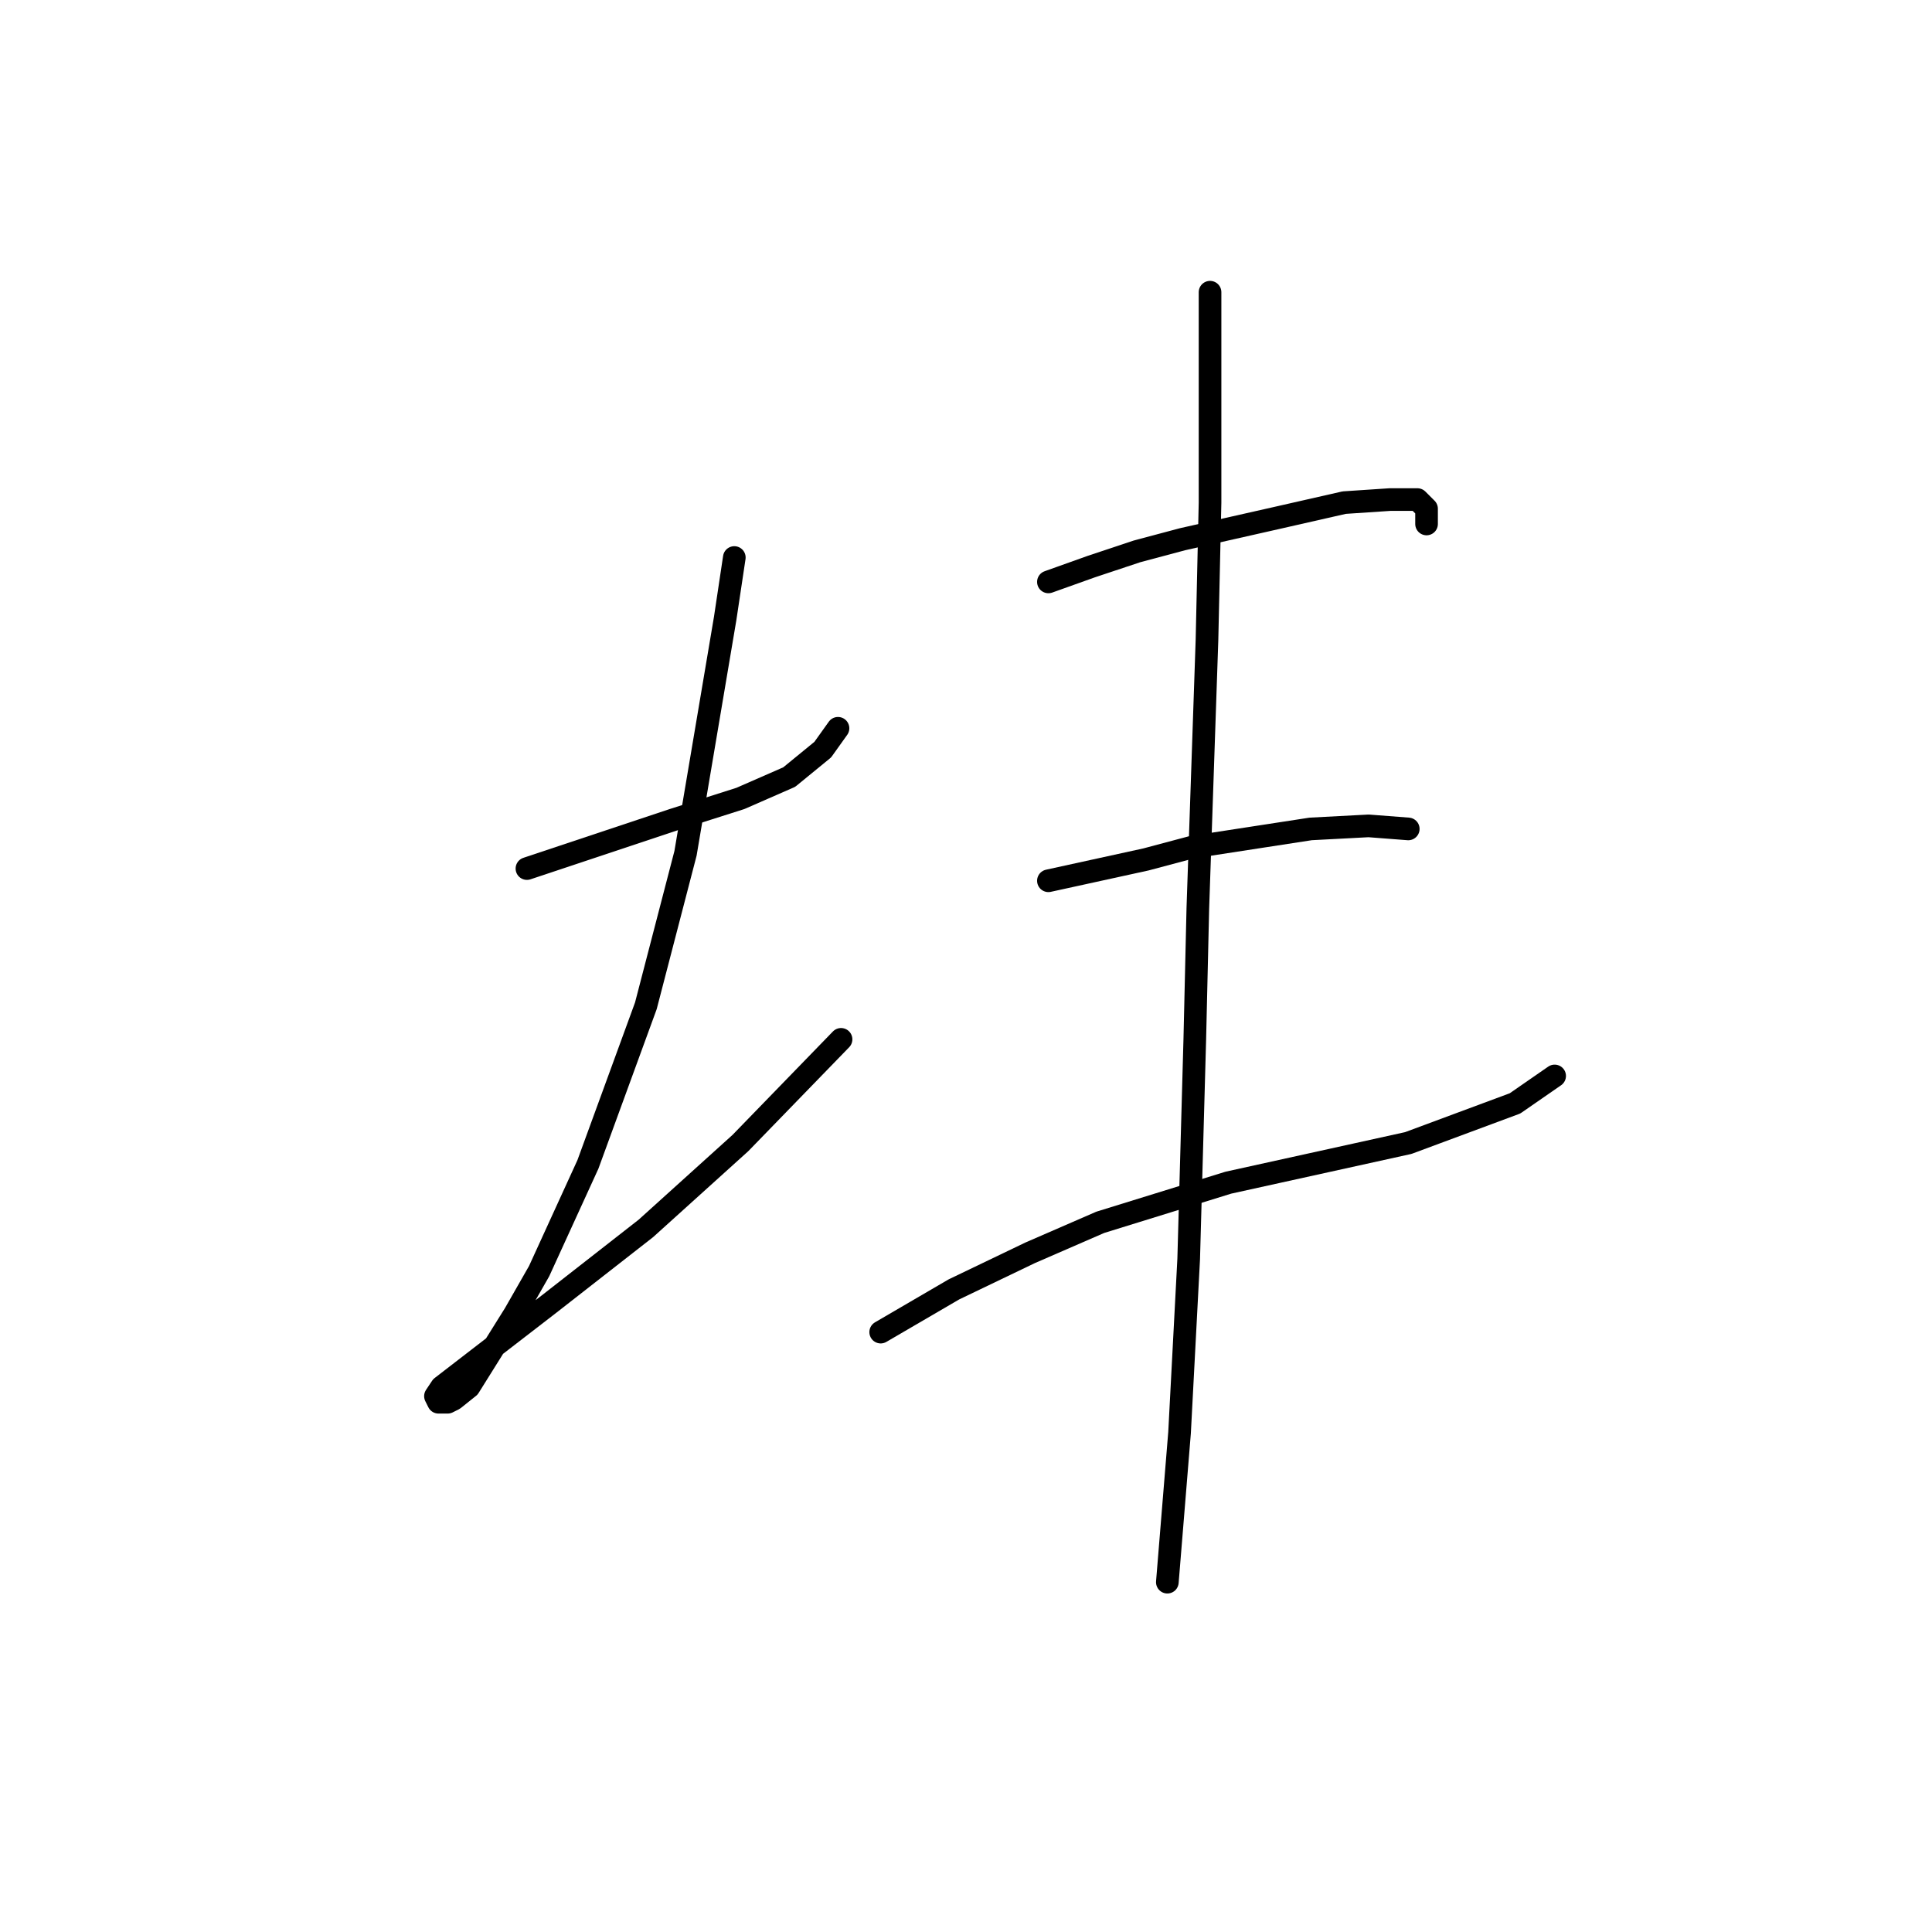 <?xml version="1.0" standalone="no"?>
    <svg width="256" height="256" xmlns="http://www.w3.org/2000/svg" version="1.1">
    <polyline stroke="black" stroke-width="3" stroke-linecap="round" fill="transparent" stroke-linejoin="round" points="69.822 115.09 74.671 113.474 89.218 108.625 98.108 105.796 104.573 102.968 109.018 99.331 111.039 96.502 111.039 96.502 " />
        <polyline stroke="black" stroke-width="3" stroke-linecap="round" fill="transparent" stroke-linejoin="round" points="97.3 73.874 96.087 81.955 90.834 113.07 85.581 133.274 77.904 154.286 71.438 168.429 68.206 174.086 62.145 183.784 60.124 185.401 59.316 185.805 58.104 185.805 57.7 184.997 58.508 183.784 72.651 172.874 85.581 162.772 98.108 151.458 111.443 137.719 111.443 137.719 " />
        <polyline stroke="black" stroke-width="3" stroke-linecap="round" fill="transparent" stroke-linejoin="round" points="138.92 77.106 144.577 75.086 150.639 73.066 156.7 71.449 169.226 68.621 178.116 66.6 184.177 66.196 187.814 66.196 189.026 67.408 189.026 69.429 189.026 69.429 " />
        <polyline stroke="black" stroke-width="3" stroke-linecap="round" fill="transparent" stroke-linejoin="round" points="138.92 116.707 151.851 113.878 157.912 112.262 173.671 109.837 181.349 109.433 186.602 109.837 186.602 109.837 " />
        <polyline stroke="black" stroke-width="3" stroke-linecap="round" fill="transparent" stroke-linejoin="round" points="116.696 176.511 126.394 170.854 136.496 166.005 145.79 161.964 162.761 156.711 186.602 151.458 200.745 146.205 205.998 142.568 205.998 142.568 " />
        <polyline stroke="black" stroke-width="3" stroke-linecap="round" fill="transparent" stroke-linejoin="round" points="160.337 38.719 160.337 52.053 160.337 66.6 159.932 84.784 158.72 120.343 158.316 137.719 157.508 166.813 156.296 189.845 154.679 209.646 154.679 209.646 " />
        </svg>